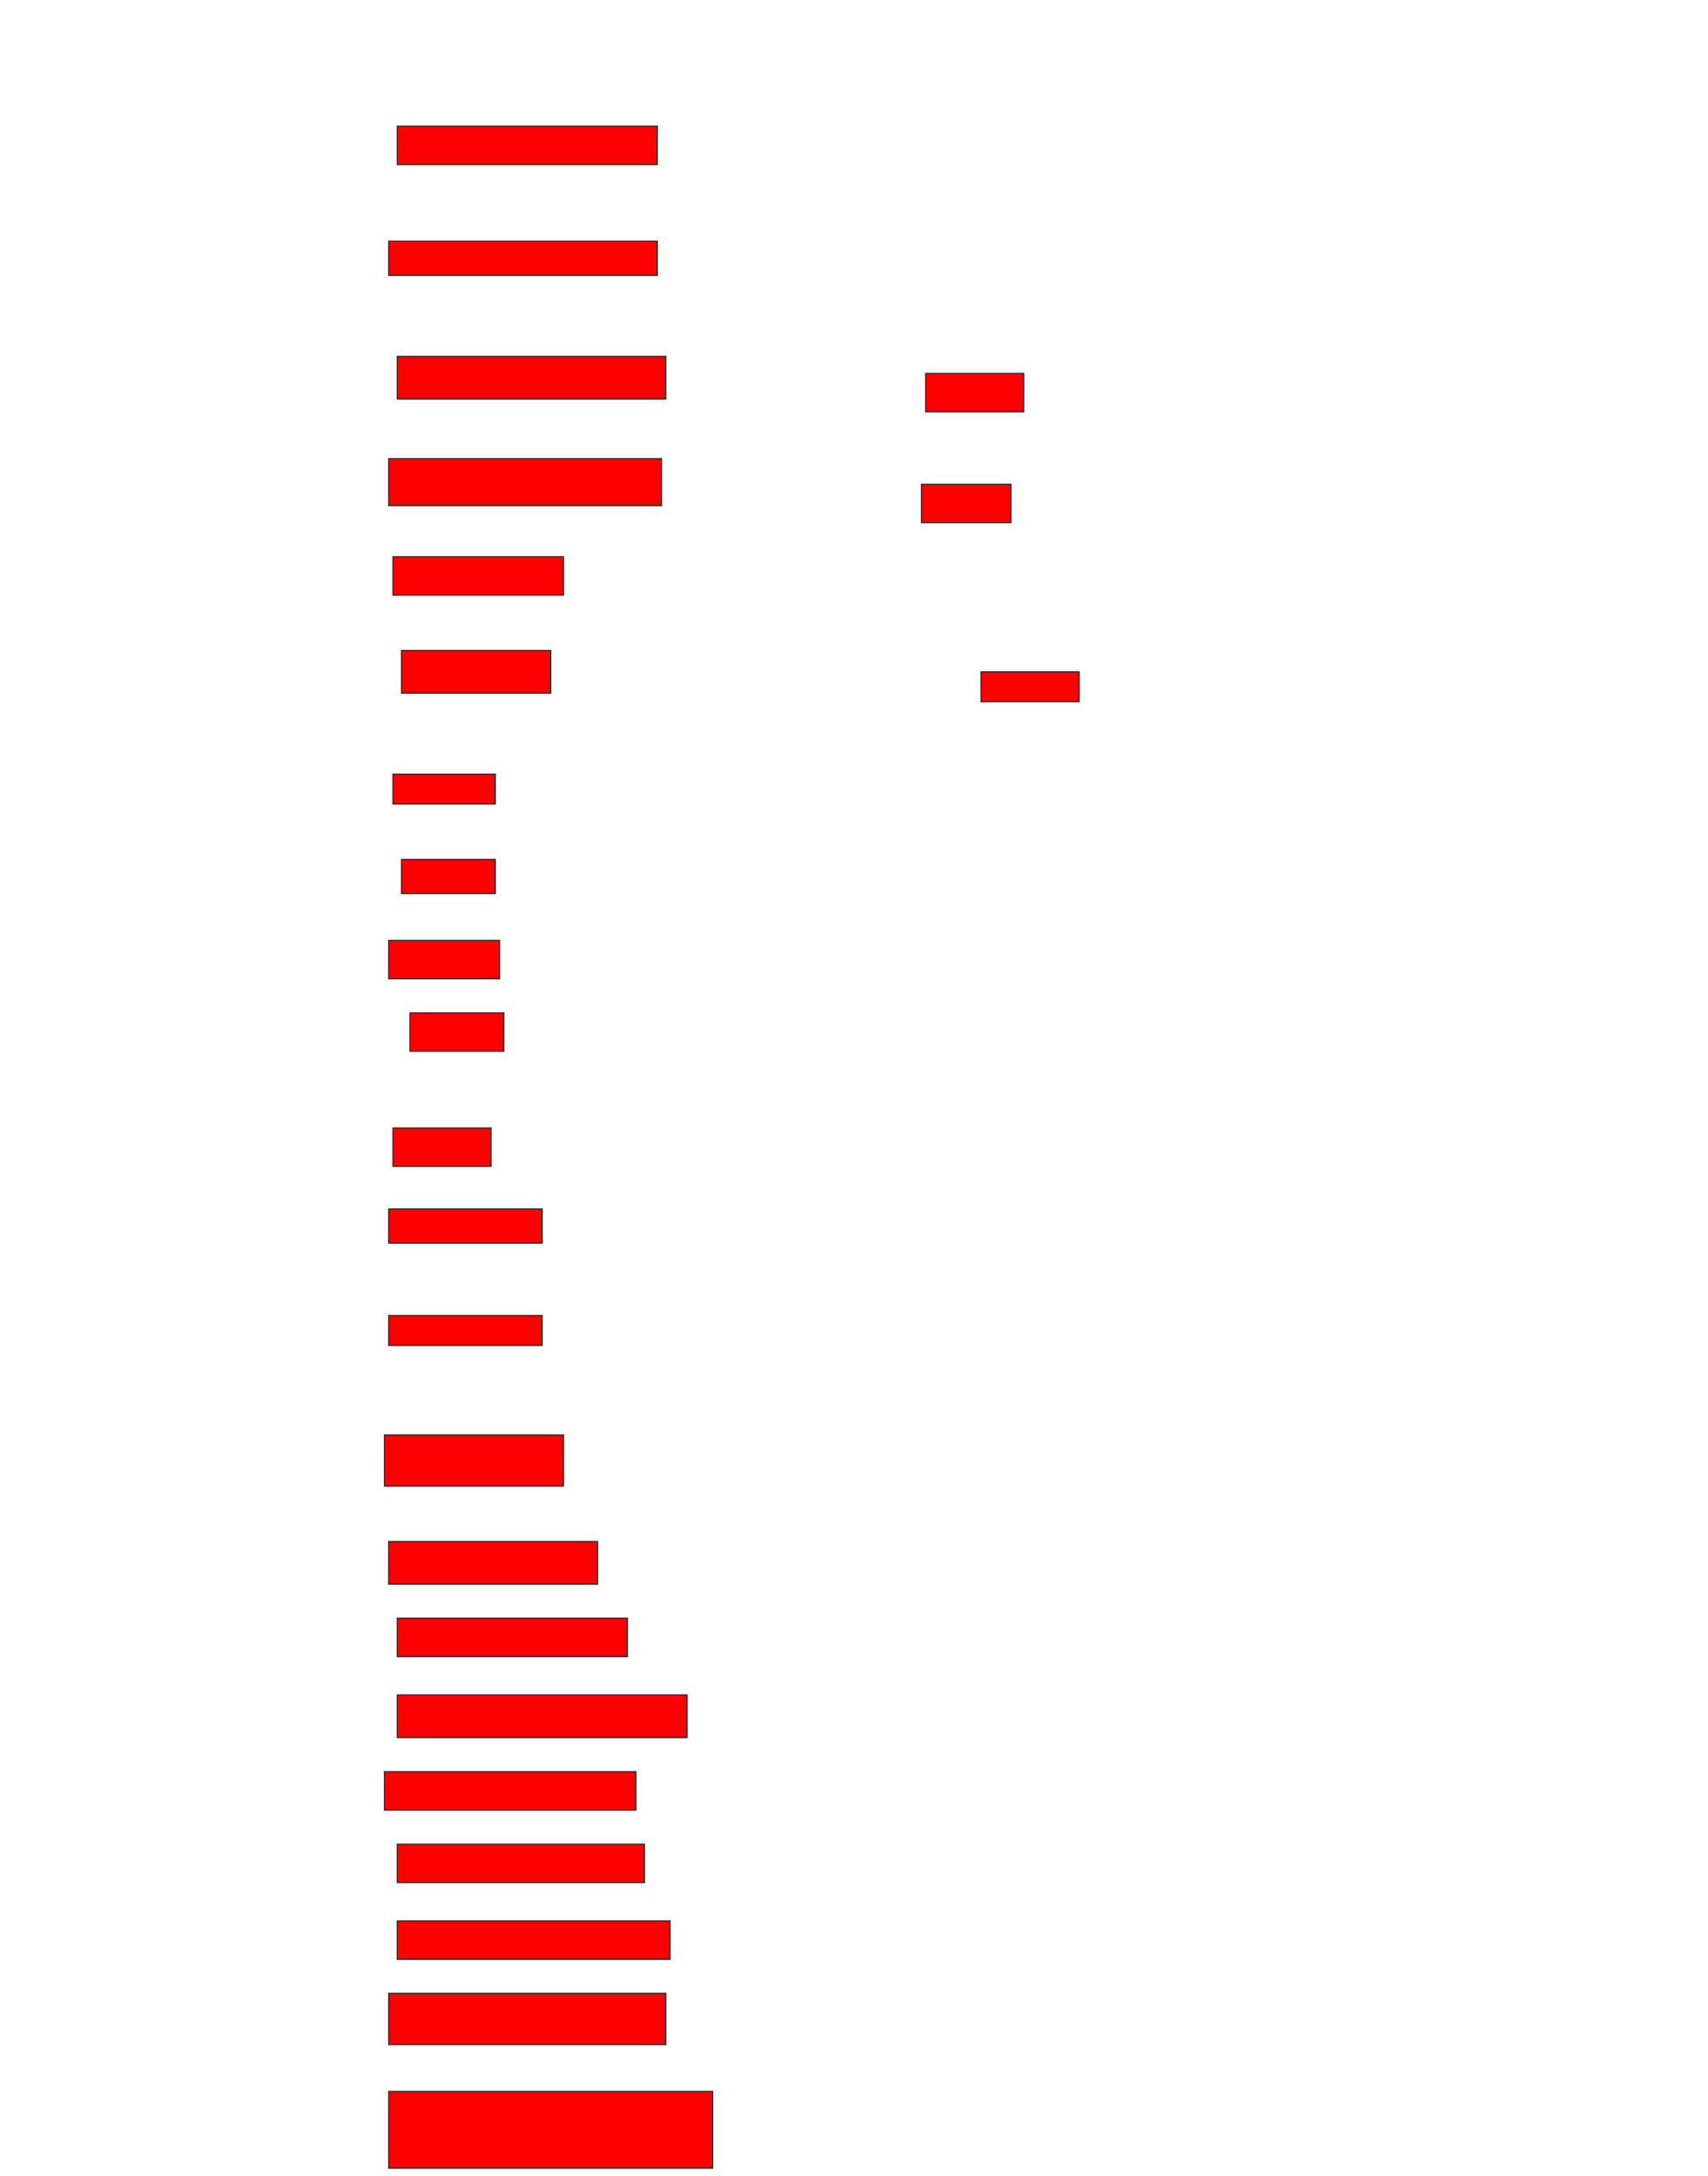 <svg xmlns="http://www.w3.org/2000/svg" width="1382" height="1760">
 <!-- Created with Image Occlusion Enhanced -->
 <g>
  <title>Labels</title>
 </g>
 <g>
  <title>Masks</title>
  <rect id="cf6c7891071b4e0c8c730e40f2b61b8f-oa-1" height="31.034" width="210.345" y="102.069" x="321.448" stroke="#2D2D2D" fill="#ff0000"/>
  <rect id="cf6c7891071b4e0c8c730e40f2b61b8f-oa-2" height="27.586" width="217.241" y="195.172" x="314.552" stroke="#2D2D2D" fill="#ff0000"/>
  <rect id="cf6c7891071b4e0c8c730e40f2b61b8f-oa-3" height="34.483" width="217.241" y="288.276" x="321.448" stroke="#2D2D2D" fill="#ff0000"/>
  <rect id="cf6c7891071b4e0c8c730e40f2b61b8f-oa-4" height="31.034" width="79.31" y="302.069" x="749.034" stroke="#2D2D2D" fill="#ff0000"/>
  <rect id="cf6c7891071b4e0c8c730e40f2b61b8f-oa-5" height="37.931" width="220.69" y="371.035" x="314.552" stroke="#2D2D2D" fill="#ff0000"/>
  <rect id="cf6c7891071b4e0c8c730e40f2b61b8f-oa-6" height="31.034" width="72.414" y="391.724" x="745.586" stroke="#2D2D2D" fill="#ff0000"/>
  <rect id="cf6c7891071b4e0c8c730e40f2b61b8f-oa-7" height="31.034" width="137.931" y="450.345" x="318" stroke="#2D2D2D" fill="#ff0000"/>
  <rect id="cf6c7891071b4e0c8c730e40f2b61b8f-oa-8" height="34.483" width="120.69" y="526.207" x="324.897" stroke="#2D2D2D" fill="#ff0000"/>
  <rect id="cf6c7891071b4e0c8c730e40f2b61b8f-oa-9" height="24.138" width="79.31" y="543.448" x="793.862" stroke="#2D2D2D" fill="#ff0000"/>
  <rect id="cf6c7891071b4e0c8c730e40f2b61b8f-oa-10" height="24.138" width="82.759" y="626.207" x="318" stroke="#2D2D2D" fill="#ff0000"/>
  <rect id="cf6c7891071b4e0c8c730e40f2b61b8f-oa-11" height="27.586" width="75.862" y="695.172" x="324.897" stroke="#2D2D2D" fill="#ff0000"/>
  <rect id="cf6c7891071b4e0c8c730e40f2b61b8f-oa-12" height="31.034" width="89.655" y="760.69" x="314.552" stroke="#2D2D2D" fill="#ff0000"/>
  <rect id="cf6c7891071b4e0c8c730e40f2b61b8f-oa-13" height="31.034" width="75.862" y="819.31" x="331.793" stroke="#2D2D2D" fill="#ff0000"/>
  <rect id="cf6c7891071b4e0c8c730e40f2b61b8f-oa-14" height="31.034" width="79.31" y="912.414" x="318" stroke="#2D2D2D" fill="#ff0000"/>
  <rect id="cf6c7891071b4e0c8c730e40f2b61b8f-oa-15" height="27.586" width="124.138" y="977.931" x="314.552" stroke="#2D2D2D" fill="#ff0000"/>
  <rect id="cf6c7891071b4e0c8c730e40f2b61b8f-oa-16" height="24.138" width="124.138" y="1064.138" x="314.552" stroke="#2D2D2D" fill="#ff0000"/>
  <rect id="cf6c7891071b4e0c8c730e40f2b61b8f-oa-17" height="41.379" width="144.828" y="1160.69" x="311.103" stroke="#2D2D2D" fill="#ff0000"/>
  <rect id="cf6c7891071b4e0c8c730e40f2b61b8f-oa-18" height="34.483" width="168.966" y="1246.897" x="314.552" stroke="#2D2D2D" fill="#ff0000"/>
  <rect id="cf6c7891071b4e0c8c730e40f2b61b8f-oa-19" height="31.034" width="186.207" y="1308.966" x="321.448" stroke="#2D2D2D" fill="#ff0000"/>
  <rect id="cf6c7891071b4e0c8c730e40f2b61b8f-oa-20" height="34.483" width="234.483" y="1371.035" x="321.448" stroke="#2D2D2D" fill="#ff0000"/>
  <rect id="cf6c7891071b4e0c8c730e40f2b61b8f-oa-21" height="31.034" width="203.448" y="1433.103" x="311.103" stroke="#2D2D2D" fill="#ff0000"/>
  <rect id="cf6c7891071b4e0c8c730e40f2b61b8f-oa-22" height="31.034" width="200" y="1491.724" x="321.448" stroke="#2D2D2D" fill="#ff0000"/>
  <rect id="cf6c7891071b4e0c8c730e40f2b61b8f-oa-23" height="31.034" width="220.69" y="1553.793" x="321.448" stroke="#2D2D2D" fill="#ff0000"/>
  <rect id="cf6c7891071b4e0c8c730e40f2b61b8f-oa-24" height="41.379" width="224.138" y="1612.414" x="314.552" stroke="#2D2D2D" fill="#ff0000"/>
  <rect id="cf6c7891071b4e0c8c730e40f2b61b8f-oa-25" height="62.069" width="262.069" y="1691.724" x="314.552" stroke="#2D2D2D" fill="#ff0000"/>
 </g>
</svg>